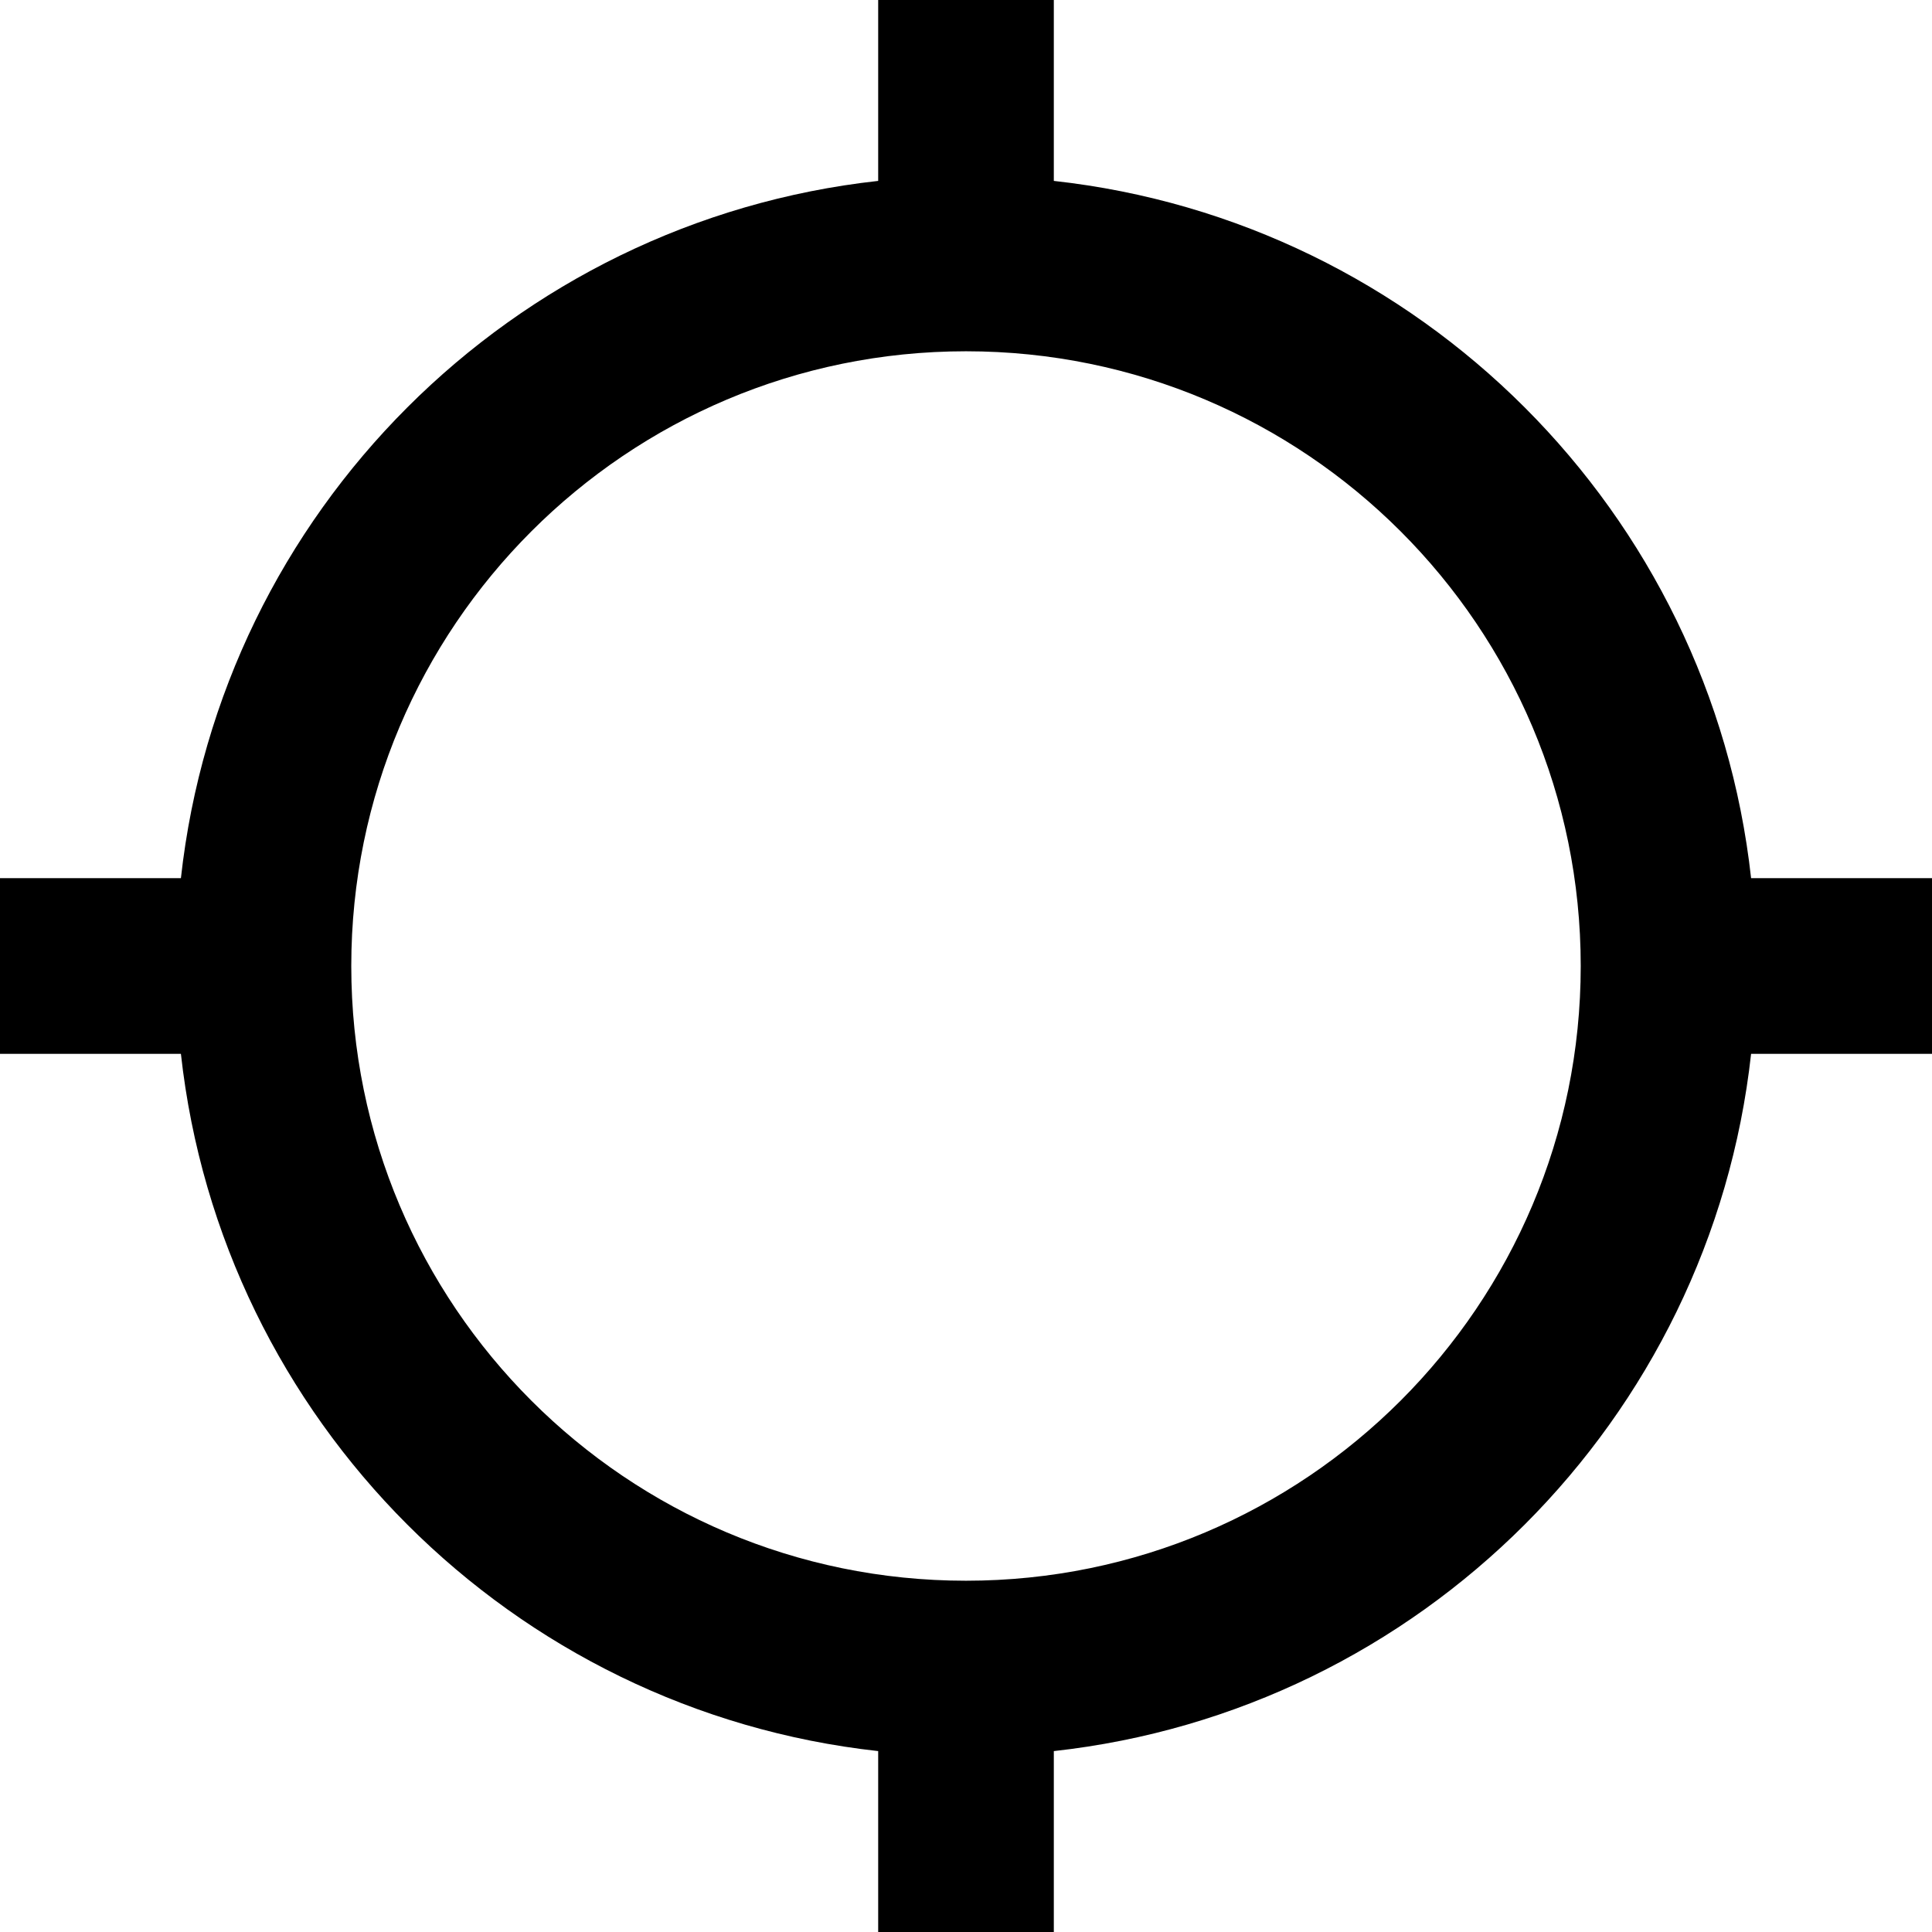 <svg xmlns="http://www.w3.org/2000/svg" viewBox="0 0 44 44"><path d="M39.88 20C38.96 11.66 32.34 5.04 24 4.12V0h-4v4.12C11.66 5.04 5.04 11.66 4.12 20H0v4h4.12c.92 8.34 7.54 14.96 15.88 15.88V44h4v-4.12c8.34-.92 14.96-7.54 15.88-15.88H44v-4h-4.12zM22 36c-7.73 0-14-6.27-14-14S14.27 8 22 8s14 6.27 14 14-6.27 14-14 14z"/></svg>